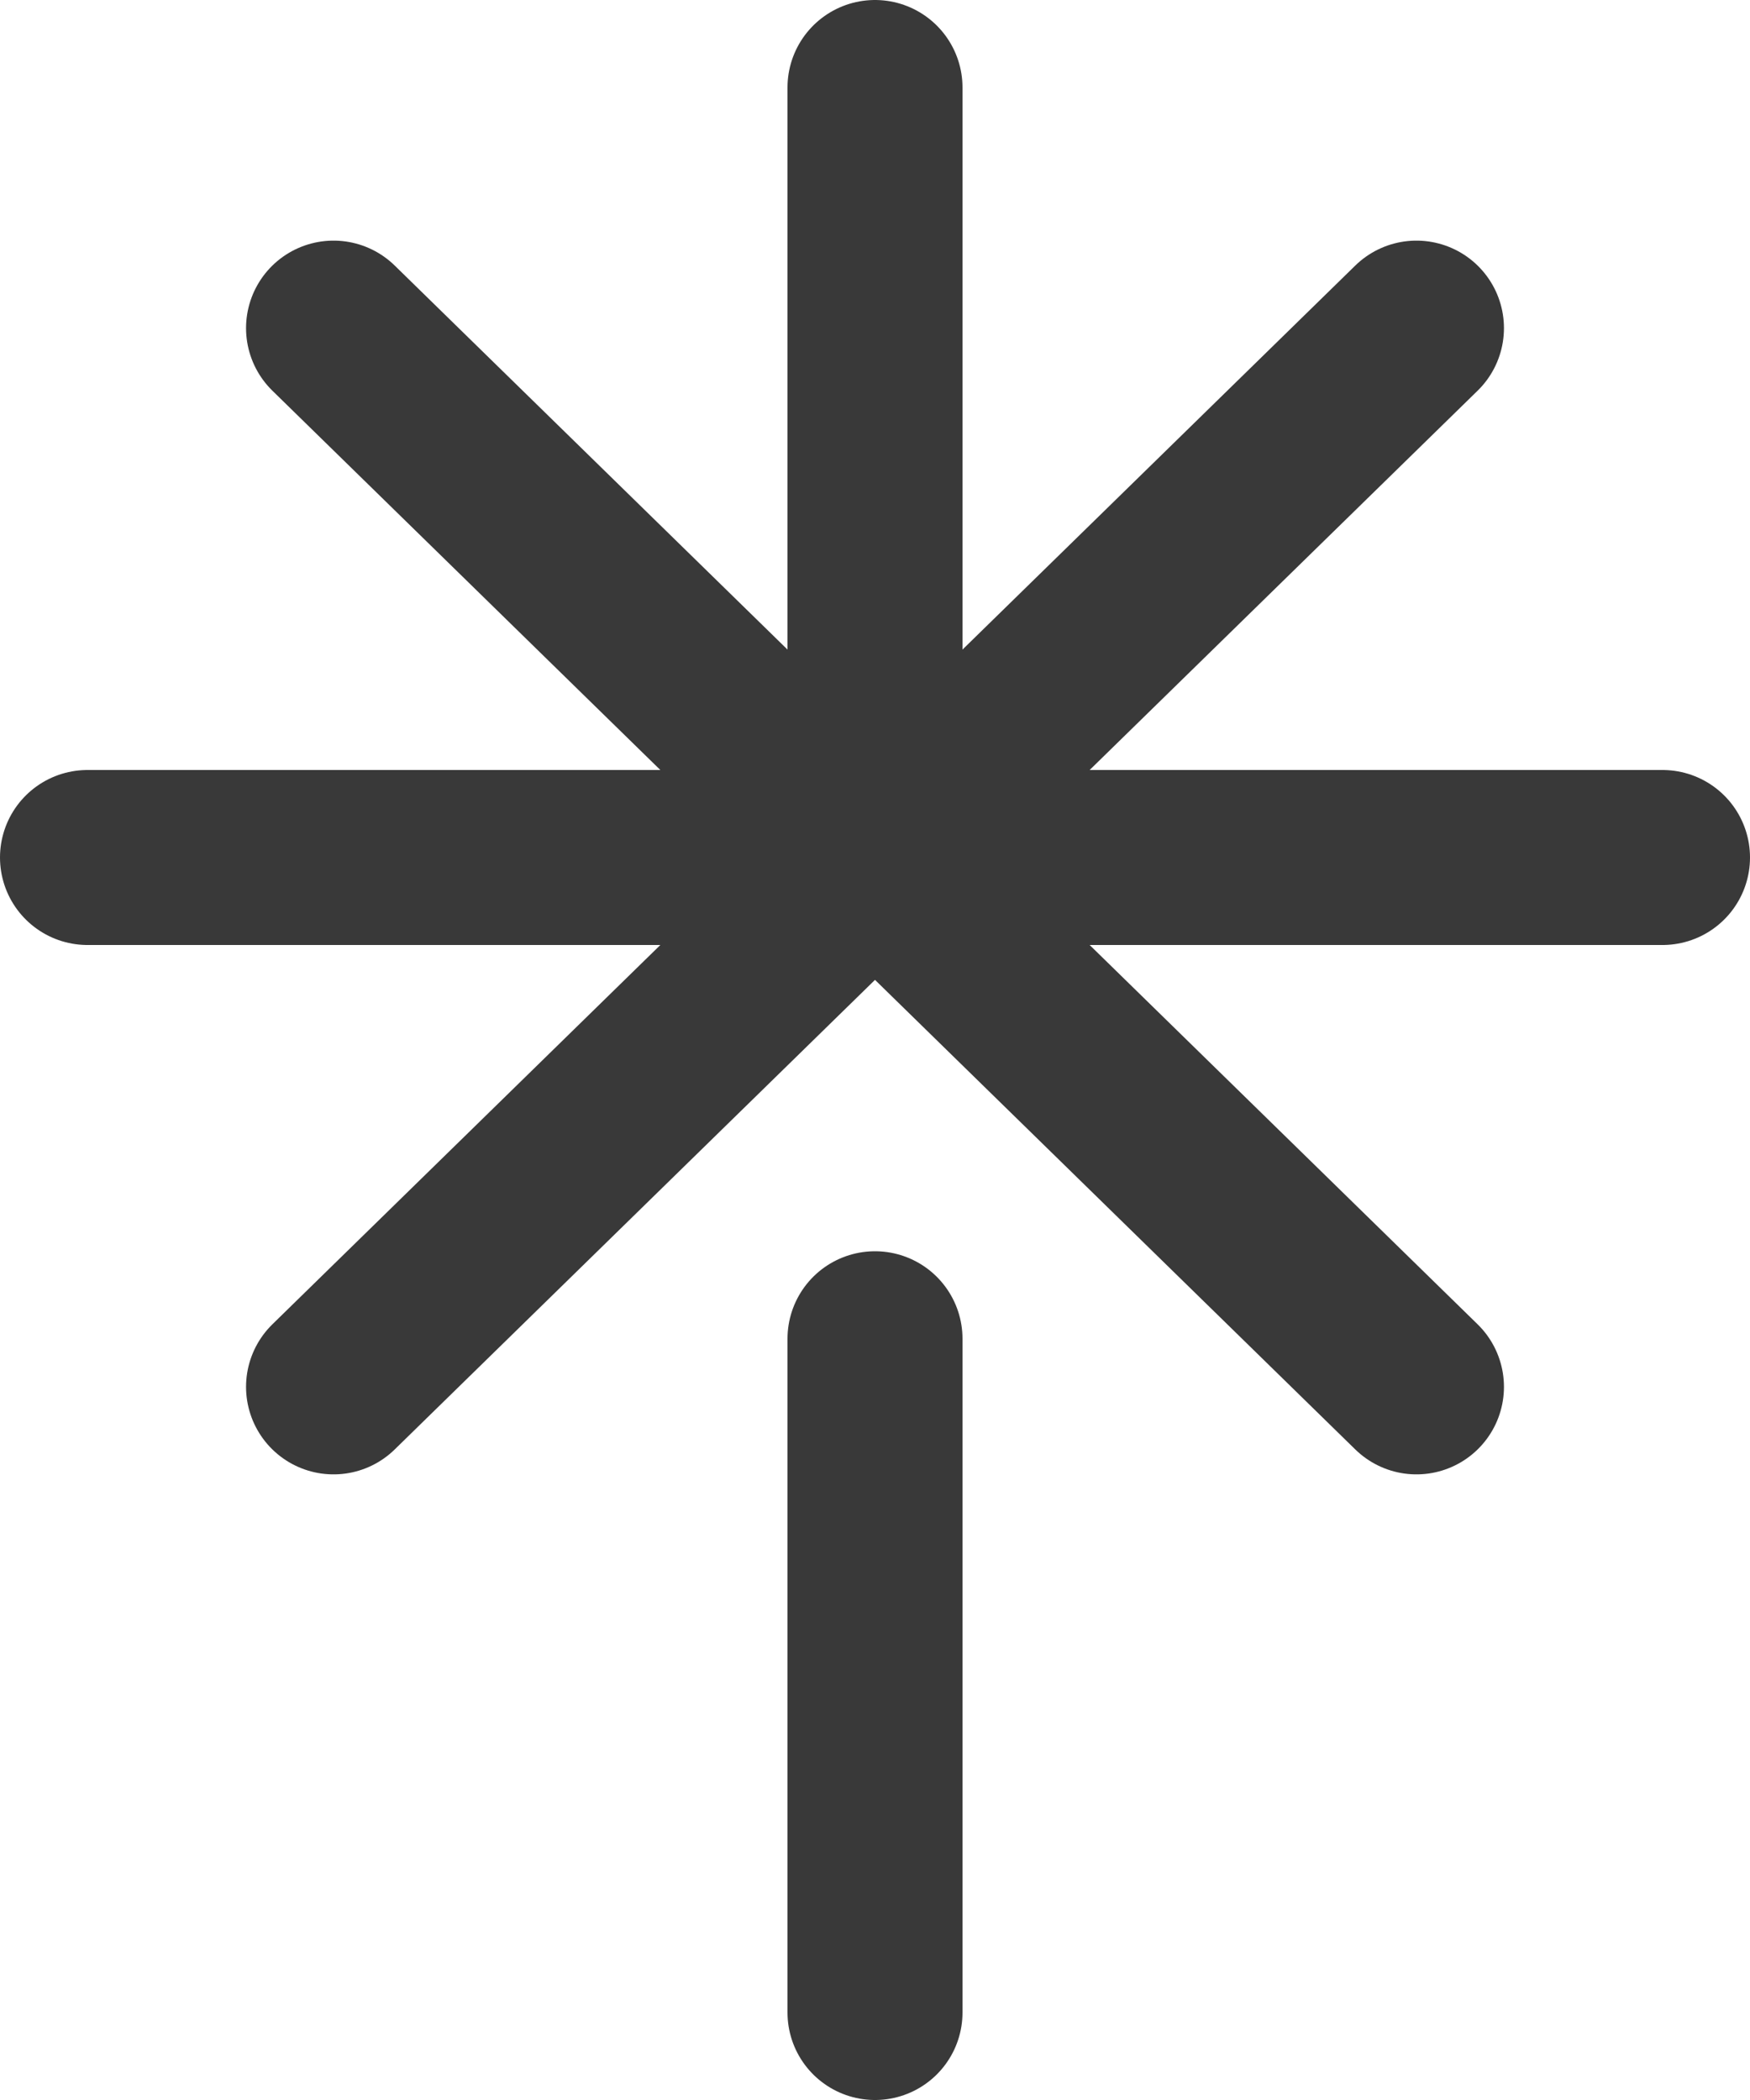 <svg width="20" height="24" viewBox="0 0 20 24" fill="none" xmlns="http://www.w3.org/2000/svg">
<path d="M1 9.8H19M3.812 3.75L16.188 15.85M3.812 15.85L16.188 3.75M10 9.8V1M10 15.3V23" stroke="#393939" stroke-width="2" stroke-linecap="round" stroke-linejoin="round"/>
</svg>
